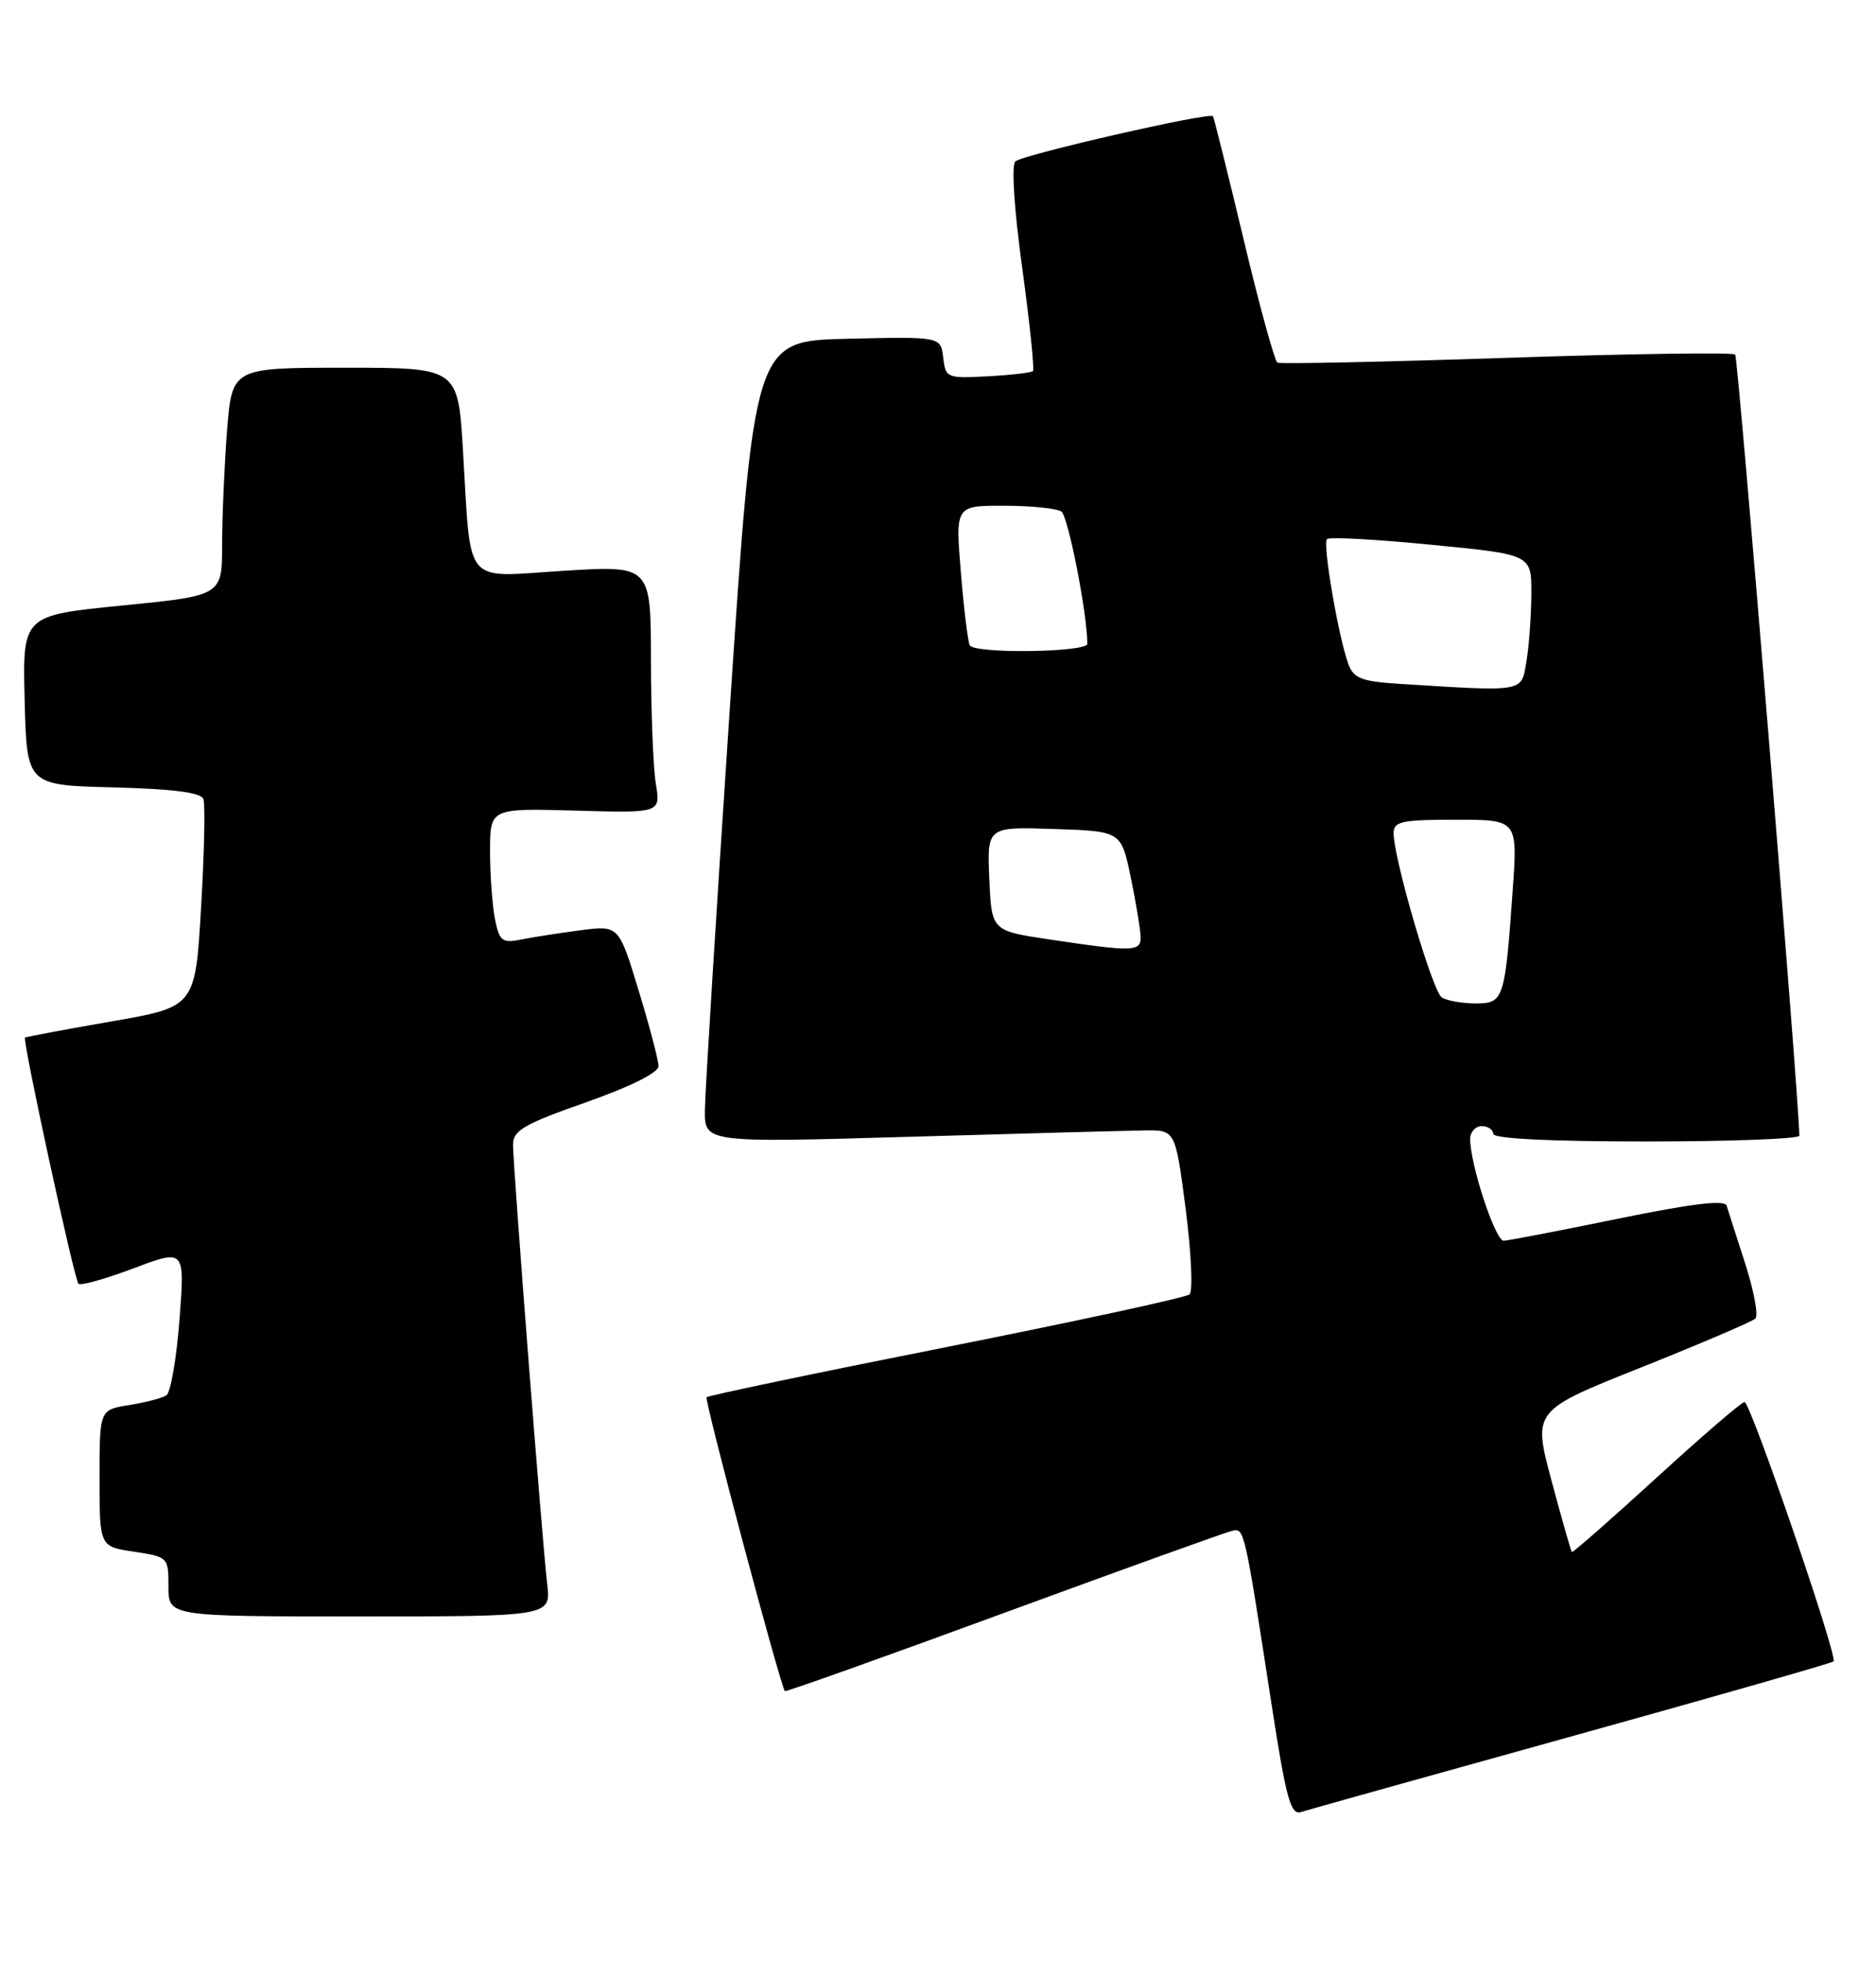 <?xml version="1.0" encoding="UTF-8" standalone="no"?>
<!DOCTYPE svg PUBLIC "-//W3C//DTD SVG 1.1//EN" "http://www.w3.org/Graphics/SVG/1.1/DTD/svg11.dtd" >
<svg xmlns="http://www.w3.org/2000/svg" xmlns:xlink="http://www.w3.org/1999/xlink" version="1.1" viewBox="0 0 245 256">
 <g >
 <path fill="currentColor"
d=" M 205.29 226.64 C 223.88 221.48 239.25 217.08 239.46 216.87 C 240.04 216.30 228.61 183.01 227.83 183.01 C 227.47 183.00 222.29 187.45 216.33 192.90 C 210.38 198.34 205.40 202.70 205.28 202.60 C 205.17 202.49 203.97 198.29 202.62 193.27 C 200.18 184.13 200.18 184.13 214.34 178.49 C 222.13 175.38 228.84 172.51 229.25 172.12 C 229.66 171.72 229.06 168.50 227.92 164.95 C 226.77 161.40 225.68 157.99 225.49 157.37 C 225.26 156.59 220.92 157.11 211.33 159.08 C 203.72 160.64 197.00 161.93 196.38 161.96 C 195.29 162.00 192.00 152.03 192.00 148.68 C 192.00 147.76 192.68 147.00 193.50 147.00 C 194.32 147.00 195.00 147.45 195.00 148.00 C 195.00 148.63 202.33 149.00 215.00 149.00 C 226.00 149.00 234.99 148.66 234.99 148.25 C 234.90 142.72 227.00 46.67 226.61 46.28 C 226.31 45.98 212.89 46.17 196.78 46.71 C 180.68 47.25 167.20 47.53 166.83 47.34 C 166.47 47.14 164.47 39.90 162.41 31.24 C 160.34 22.58 158.54 15.35 158.41 15.17 C 158.00 14.60 133.55 20.19 132.60 21.07 C 132.07 21.56 132.44 27.28 133.50 34.97 C 134.48 42.16 135.11 48.22 134.90 48.44 C 134.68 48.65 132.03 48.96 129.00 49.12 C 123.66 49.41 123.49 49.34 123.18 46.68 C 122.86 43.94 122.86 43.94 110.69 44.22 C 98.51 44.50 98.51 44.50 95.31 92.50 C 93.55 118.90 92.09 142.45 92.06 144.84 C 92.00 149.17 92.00 149.17 118.75 148.39 C 133.46 147.96 147.30 147.59 149.50 147.56 C 153.50 147.50 153.50 147.50 154.85 157.85 C 155.58 163.55 155.81 168.55 155.35 168.96 C 154.88 169.37 140.59 172.46 123.60 175.84 C 106.60 179.21 92.51 182.16 92.28 182.39 C 91.96 182.71 101.80 219.65 102.50 220.75 C 102.59 220.88 115.45 216.30 131.08 210.56 C 146.71 204.82 160.14 199.99 160.93 199.82 C 162.51 199.47 162.51 199.45 166.03 222.27 C 167.95 234.75 168.55 236.96 169.90 236.53 C 170.78 236.25 186.71 231.80 205.29 226.64 Z  M 71.46 206.75 C 70.81 201.25 67.00 152.22 67.00 149.40 C 67.00 147.57 68.46 146.72 76.50 143.90 C 82.31 141.85 86.00 140.02 86.00 139.17 C 86.00 138.41 84.83 133.96 83.40 129.28 C 80.81 120.77 80.81 120.77 75.76 121.44 C 72.99 121.80 69.50 122.35 68.00 122.65 C 65.58 123.13 65.22 122.84 64.64 119.97 C 64.29 118.20 64.00 114.22 64.00 111.13 C 64.00 105.50 64.00 105.50 75.14 105.81 C 86.28 106.13 86.28 106.13 85.65 102.31 C 85.31 100.22 85.02 92.94 85.01 86.15 C 85.00 73.80 85.00 73.80 73.60 74.51 C 60.33 75.34 61.56 76.82 60.46 58.75 C 59.81 48.00 59.81 48.00 45.05 48.00 C 30.30 48.00 30.30 48.00 29.65 56.25 C 29.30 60.79 29.01 67.48 29.01 71.13 C 29.00 77.75 29.00 77.75 15.97 79.04 C 2.94 80.33 2.94 80.33 3.22 91.42 C 3.50 102.50 3.50 102.50 14.79 102.78 C 22.55 102.98 26.24 103.45 26.56 104.29 C 26.82 104.96 26.68 111.34 26.26 118.47 C 25.50 131.43 25.50 131.43 14.50 133.34 C 8.45 134.39 3.39 135.34 3.27 135.44 C 2.90 135.74 9.70 167.03 10.25 167.58 C 10.52 167.86 13.76 166.94 17.45 165.56 C 24.15 163.03 24.15 163.03 23.44 172.27 C 23.05 177.35 22.28 181.79 21.73 182.14 C 21.17 182.50 18.99 183.07 16.86 183.41 C 13.00 184.02 13.00 184.02 13.00 192.95 C 13.00 201.88 13.00 201.88 17.50 202.55 C 21.95 203.22 22.00 203.27 22.00 207.11 C 22.00 211.00 22.00 211.00 46.98 211.00 C 71.96 211.00 71.96 211.00 71.46 206.75 Z  M 188.29 130.20 C 187.09 129.43 182.01 112.11 182.00 108.75 C 182.00 107.23 183.05 107.00 190.11 107.00 C 198.21 107.00 198.21 107.00 197.55 116.25 C 196.54 130.54 196.38 131.00 192.67 130.98 C 190.93 130.98 188.95 130.62 188.29 130.20 Z  M 137.00 122.62 C 129.50 121.50 129.50 121.50 129.20 114.71 C 128.91 107.92 128.91 107.92 137.66 108.21 C 146.42 108.50 146.42 108.50 147.67 114.50 C 148.35 117.80 148.93 121.29 148.96 122.25 C 149.01 124.25 148.12 124.28 137.00 122.62 Z  M 182.71 89.26 C 177.83 88.95 176.78 88.55 176.10 86.70 C 174.80 83.20 172.70 70.96 173.30 70.37 C 173.60 70.07 179.73 70.40 186.92 71.11 C 200.00 72.38 200.00 72.38 199.99 77.44 C 199.98 80.22 199.70 84.19 199.36 86.25 C 198.67 90.42 199.35 90.30 182.71 89.26 Z  M 126.66 84.25 C 126.41 83.84 125.88 79.56 125.49 74.75 C 124.76 66.00 124.76 66.00 131.13 66.02 C 134.63 66.02 138.00 66.36 138.61 66.77 C 139.49 67.36 142.00 80.11 142.00 84.04 C 142.00 85.16 127.34 85.36 126.66 84.25 Z "/>
</g>
</svg>